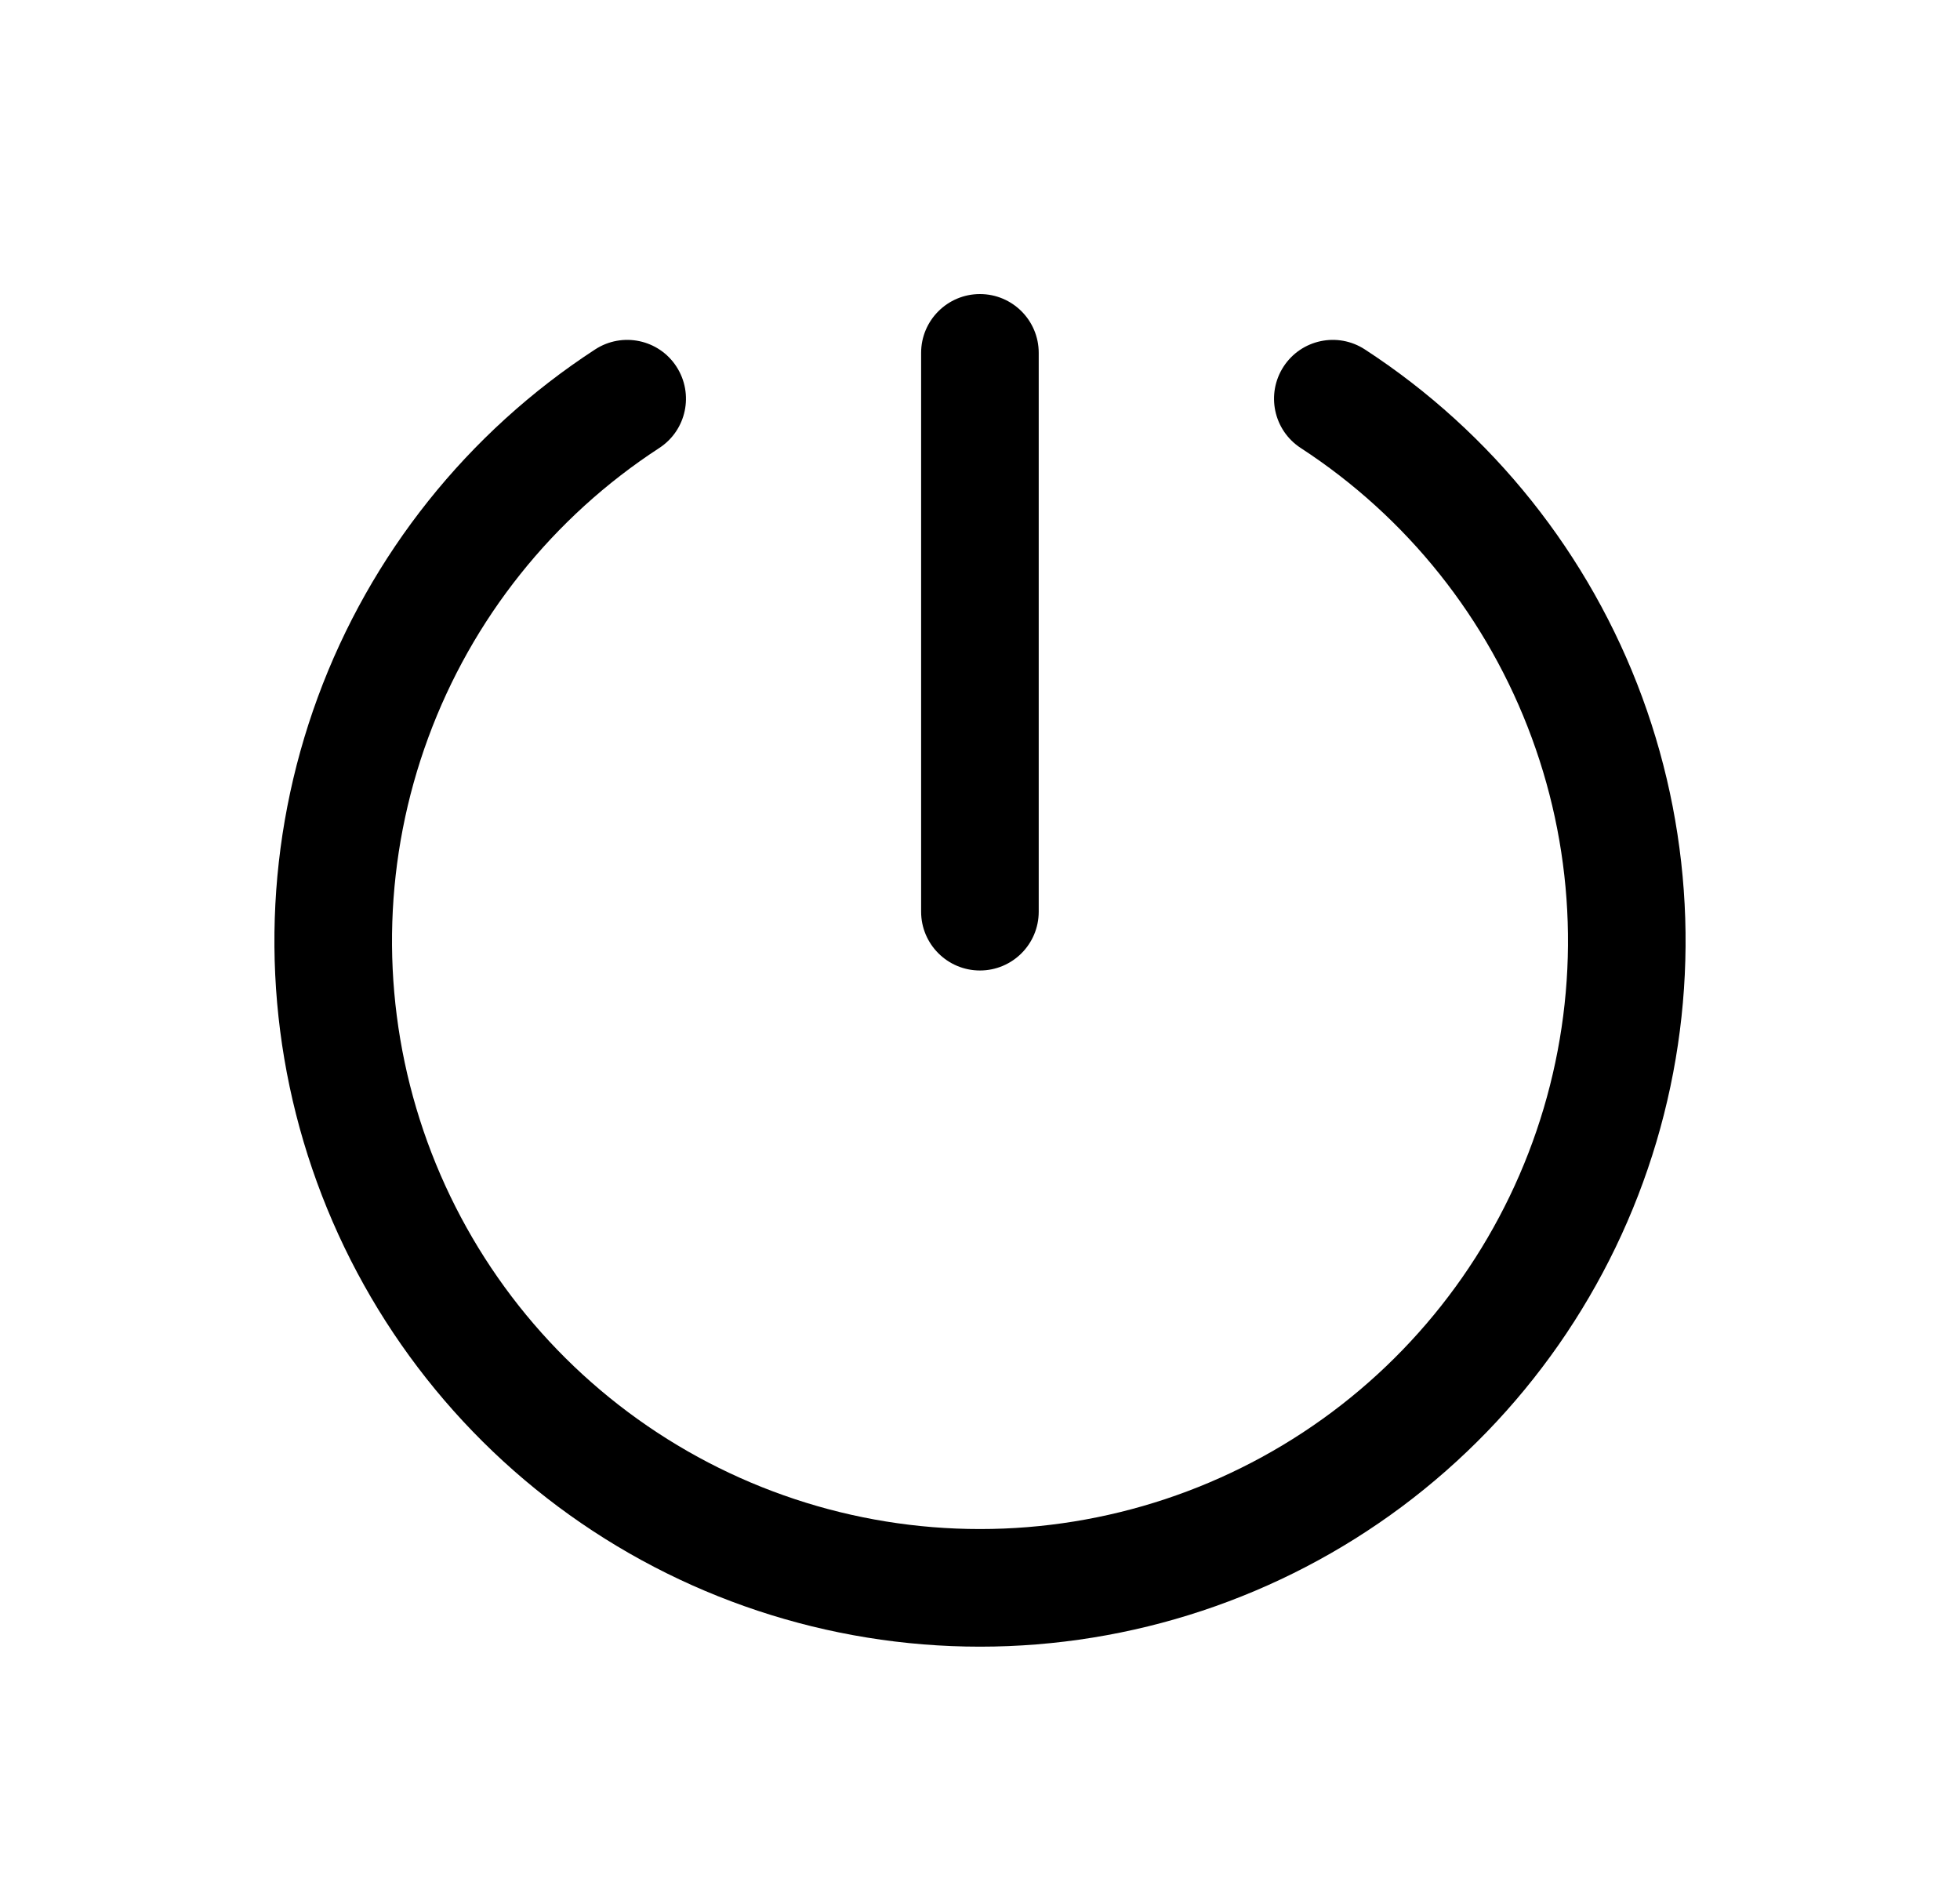 
<svg width="25" height="24" viewBox="0 0 25 24" fill="none">
	<path fill-rule="evenodd" clip-rule="evenodd" d="M12.499 3.75C12.914 3.75 13.249 4.086 13.249 4.5V11.626C13.249 12.04 12.914 12.376 12.499 12.376C12.085 12.376 11.749 12.04 11.749 11.626V4.5C11.749 4.086 12.085 3.75 12.499 3.75Z" fill="${color}"/>
	<path fill-rule="evenodd" clip-rule="evenodd" d="M8.628 4.675C8.854 5.023 8.756 5.487 8.409 5.713C7.054 6.595 6.02 7.891 5.462 9.408C4.903 10.926 4.85 12.583 5.31 14.133C5.77 15.683 6.718 17.043 8.014 18.01C9.31 18.977 10.883 19.499 12.5 19.499C14.117 19.499 15.69 18.977 16.986 18.01C18.282 17.043 19.23 15.683 19.69 14.133C20.15 12.583 20.097 10.926 19.538 9.409C18.98 7.891 17.946 6.595 16.591 5.713C16.244 5.487 16.146 5.023 16.372 4.675C16.598 4.328 17.062 4.23 17.409 4.456C19.035 5.514 20.276 7.07 20.946 8.89C21.616 10.711 21.68 12.7 21.128 14.56C20.576 16.419 19.438 18.051 17.883 19.212C16.328 20.372 14.44 20.999 12.5 20.999C10.56 20.999 8.672 20.372 7.117 19.212C5.562 18.051 4.424 16.419 3.872 14.559C3.32 12.7 3.384 10.711 4.054 8.89C4.724 7.07 5.965 5.514 7.591 4.456C7.938 4.23 8.403 4.328 8.628 4.675Z" fill="${color}"/>
</svg>